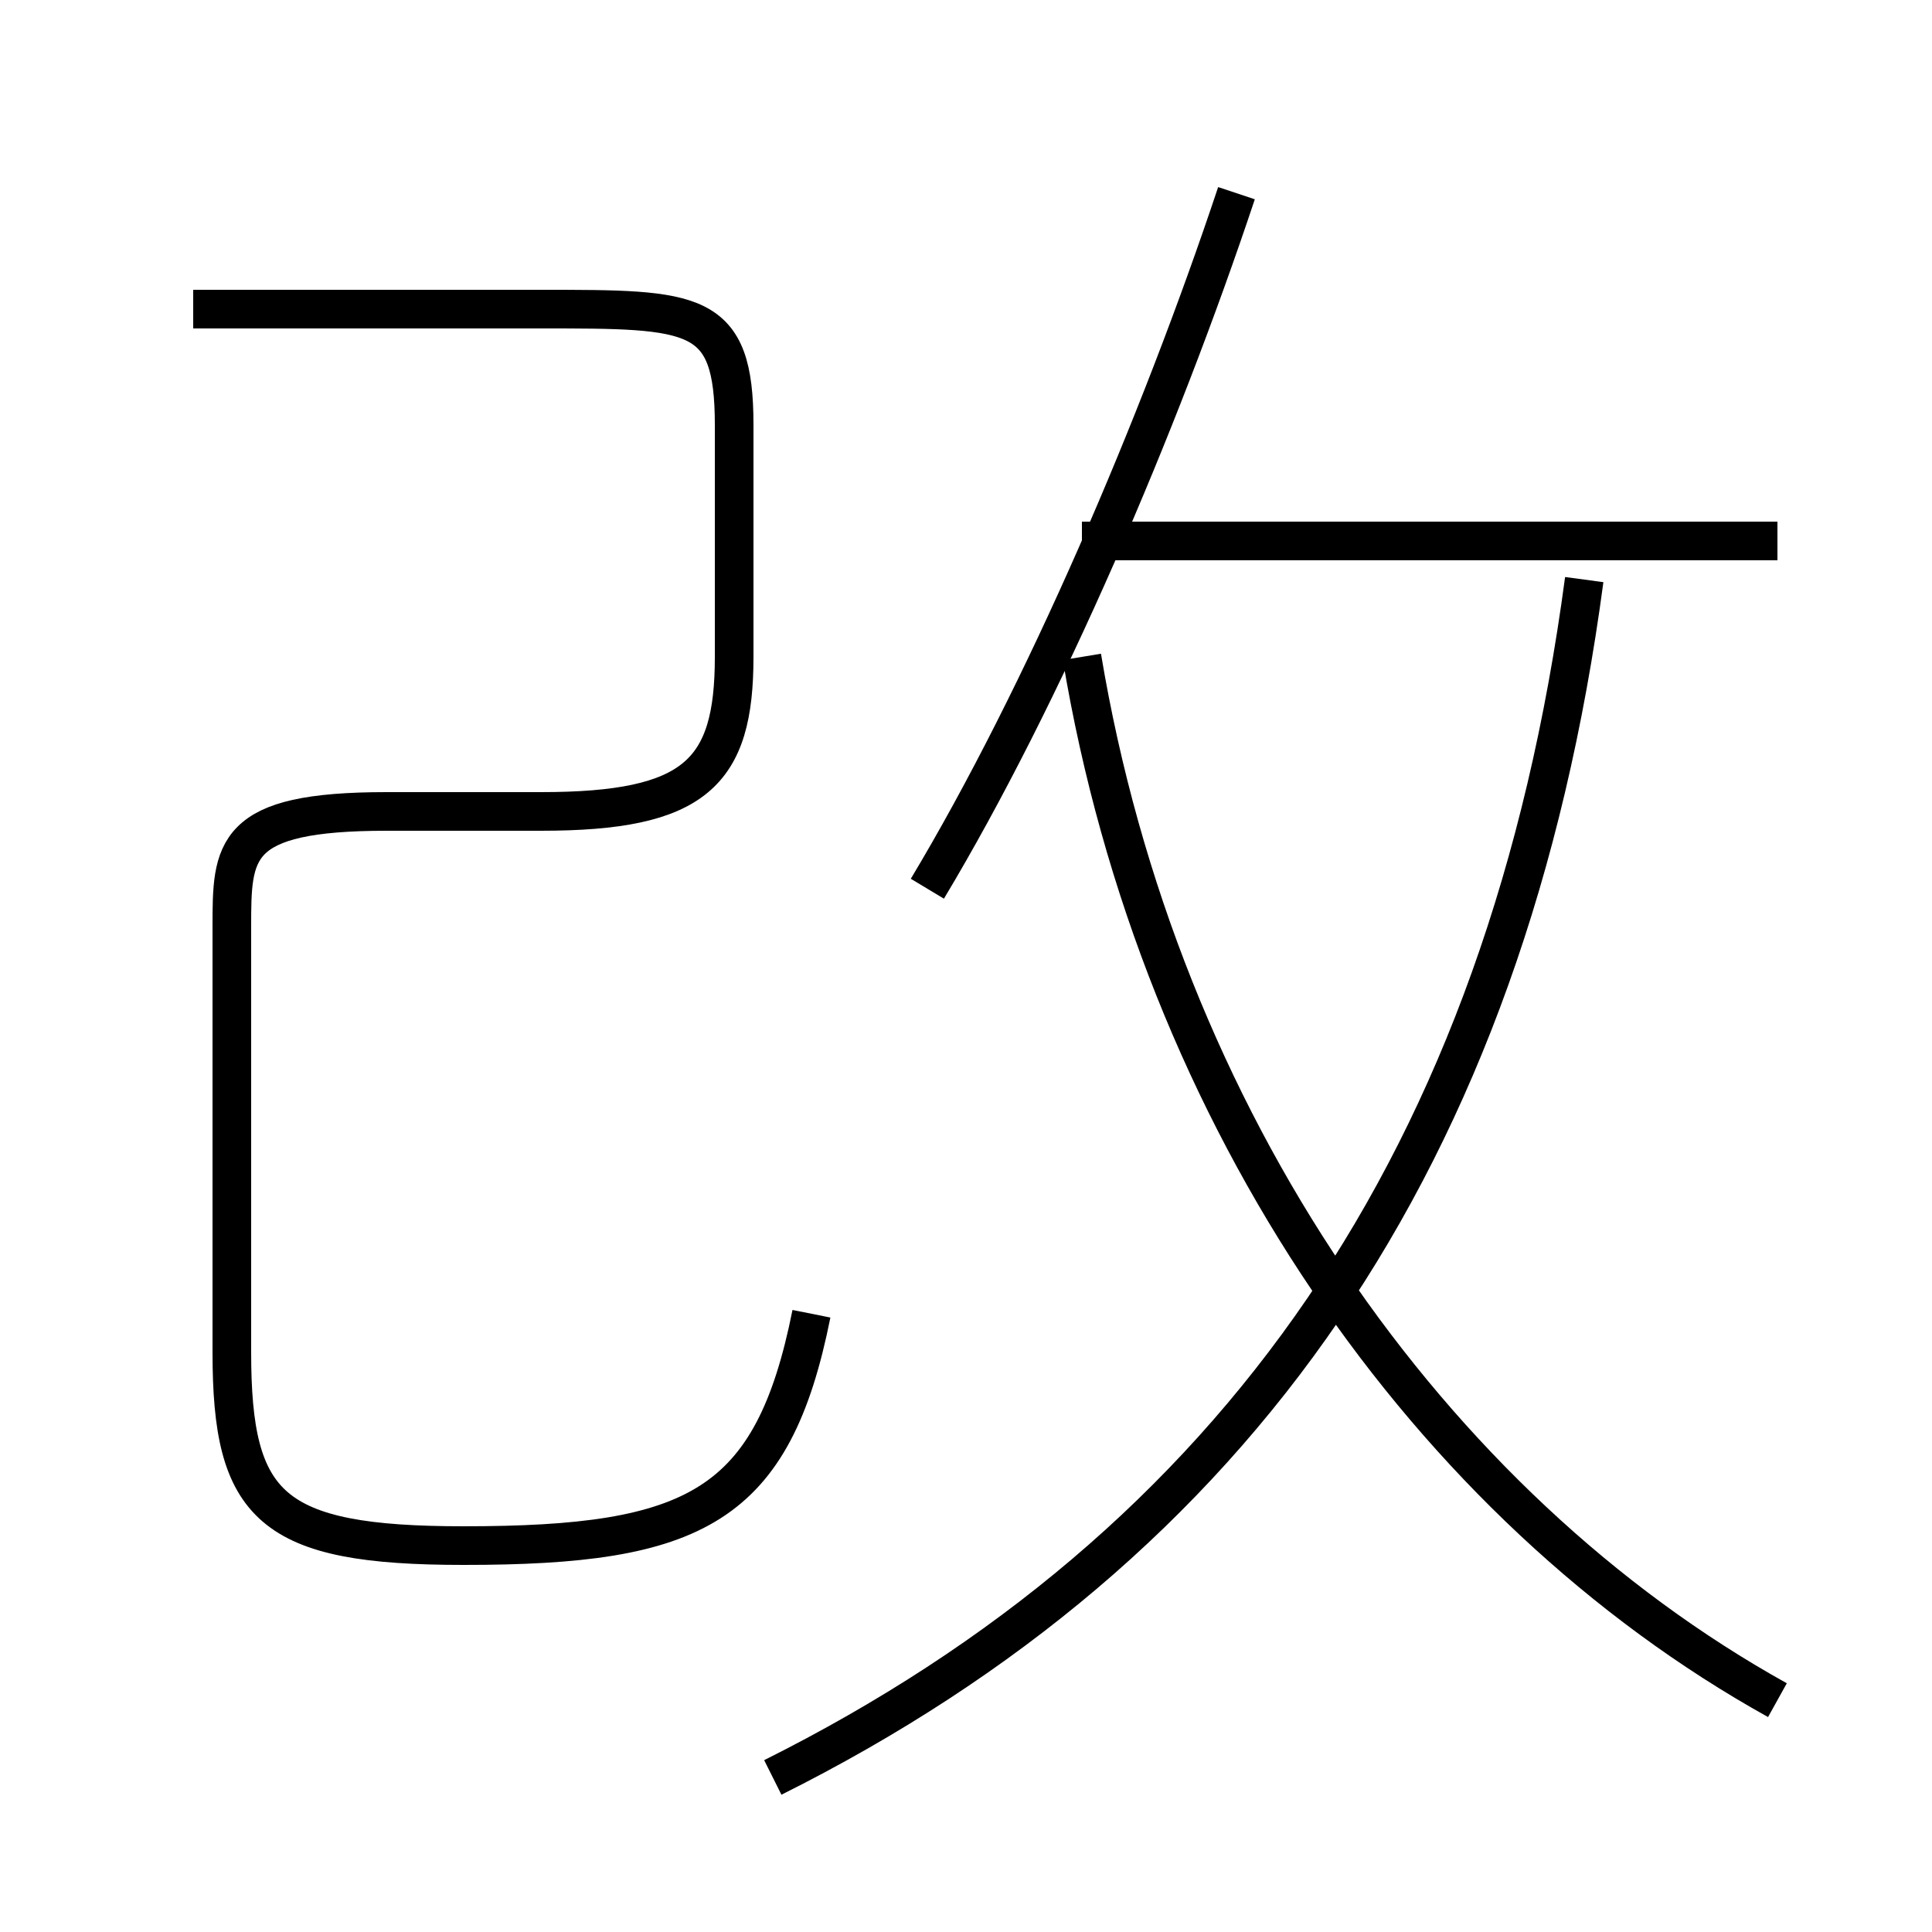 <?xml version='1.0' encoding='utf8'?>
<svg viewBox="0.0 -6.0 50.0 50.0" version="1.1" xmlns="http://www.w3.org/2000/svg">
<rect x="0.0" y="-6.0" width="50.0" height="50.0" fill="#808080" stroke="none"/>
<rect x="-1000" y="-1000" width="2000" height="2000" stroke="white" fill="white"/>
<g style="fill:white;stroke:#000000;  stroke-width:1">
<path d="M 20 2 C 32 -4 39 -14 41 -29 M 21 -10 C 20 -5 18 -4 12 -4 C 7 -4 6 -5 6 -9 L 6 -20 C 6 -22 6 -23 10 -23 L 14 -23 C 18 -23 19 -24 19 -27 L 19 -33 C 19 -36 18 -36 14 -36 L 5 -36 M 46 0 C 37 -5 30 -15 28 -27 M 24 -21 C 27 -26 30 -33 32 -39 M 46 -30 L 28 -30" transform="translate(0.0 38.0)" />
</g>
</svg>